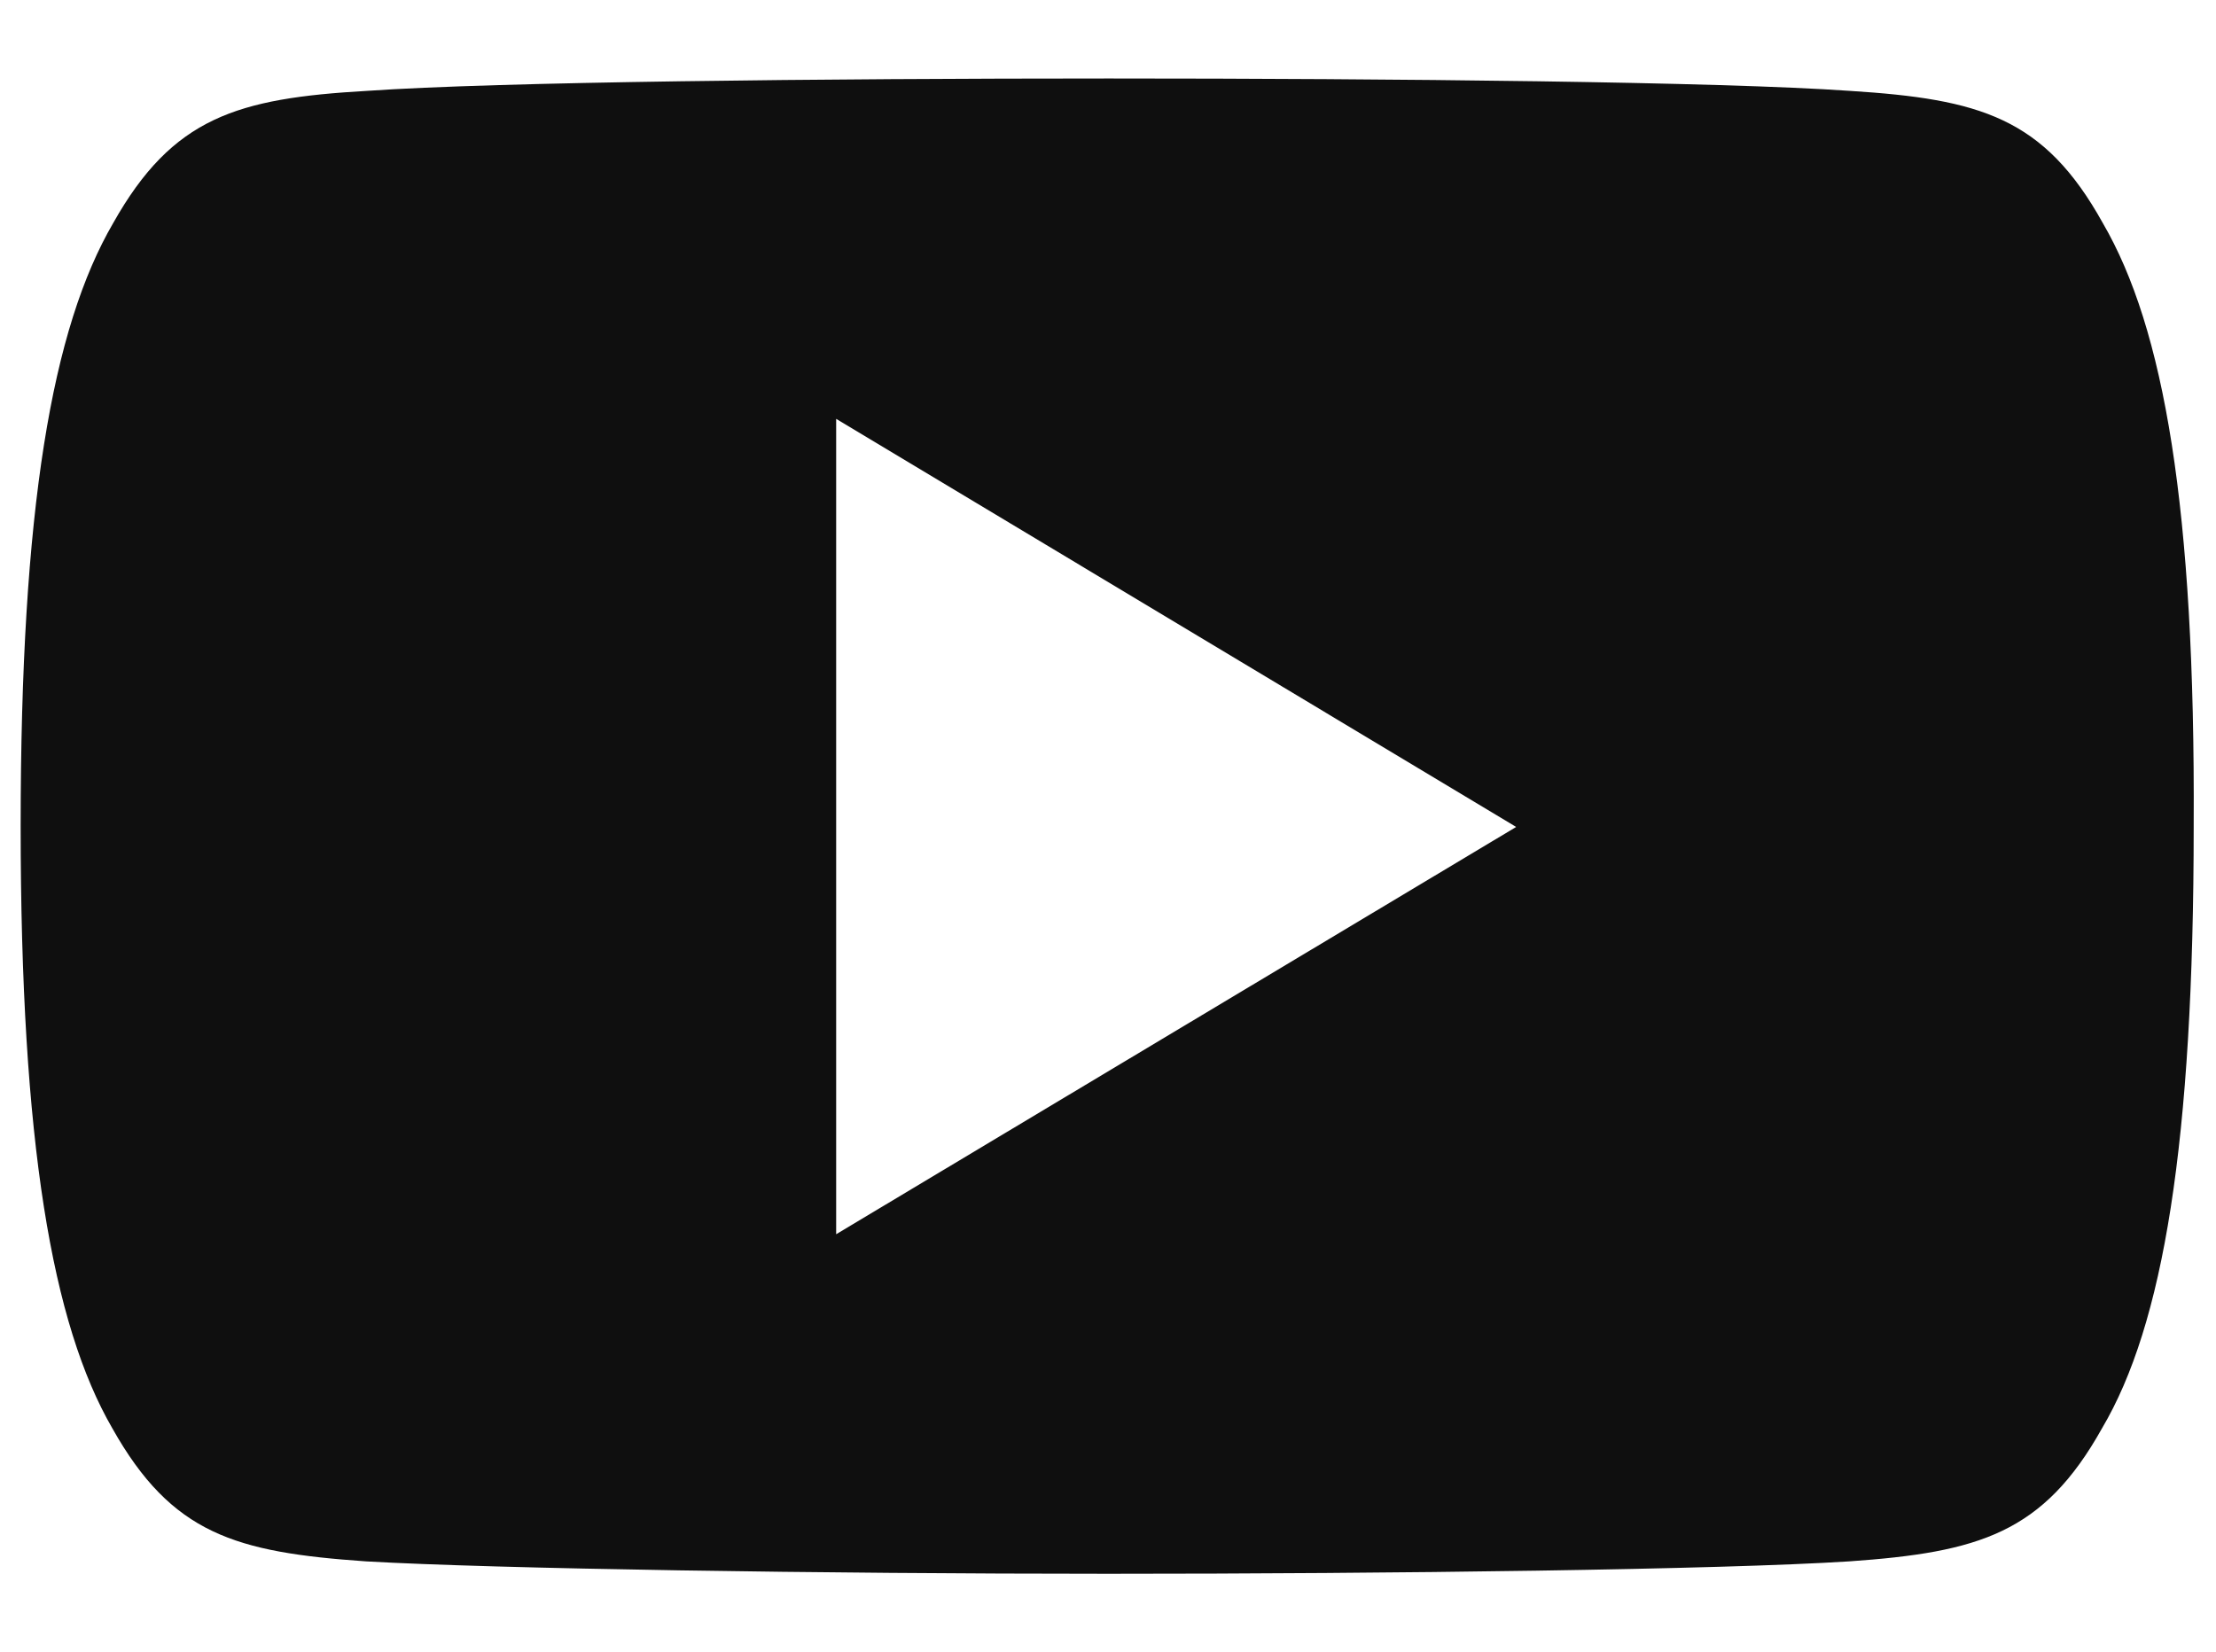 <?xml version="1.0" encoding="utf-8"?>
<!-- Generator: Adobe Illustrator 24.0.0, SVG Export Plug-In . SVG Version: 6.00 Build 0)  -->
<svg version="1.1" id="Capa_1" xmlns="http://www.w3.org/2000/svg" xmlns:xlink="http://www.w3.org/1999/xlink" x="0px" y="0px"
	 viewBox="0 0 268.2 200" style="enable-background:new 0 0 268.2 200;" xml:space="preserve">
<style type="text/css">
	.st0{fill:#0F0F0F;}
</style>
<g>
	<g>
		<path class="st0" d="M254.5,27c-7.1-12.8-14.9-15-30.6-16c-15.7-1.1-55.3-1.5-89.7-1.5s-74,0.4-89.8,1.5
			c-15.7,0.9-23.5,3.2-30.7,16C6.3,39.7,2.5,61.5,2.5,100l0,0l0,0l0,0c0,38.3,3.8,60.3,11.1,72.9c7.2,12.8,14.9,15,30.7,16.1
			c15.7,0.9,55.4,1.5,89.8,1.5s74-0.5,89.7-1.5c15.7-1.1,23.5-3.4,30.6-16.1c7.4-12.5,11.1-34.5,11.1-72.9c0,0,0,0,0-0.1l0,0
			C265.7,61.5,261.9,39.7,254.5,27z M101.2,149.4V50.7l82.3,49.4L101.2,149.4z"/>
	</g>
</g>
</svg>
